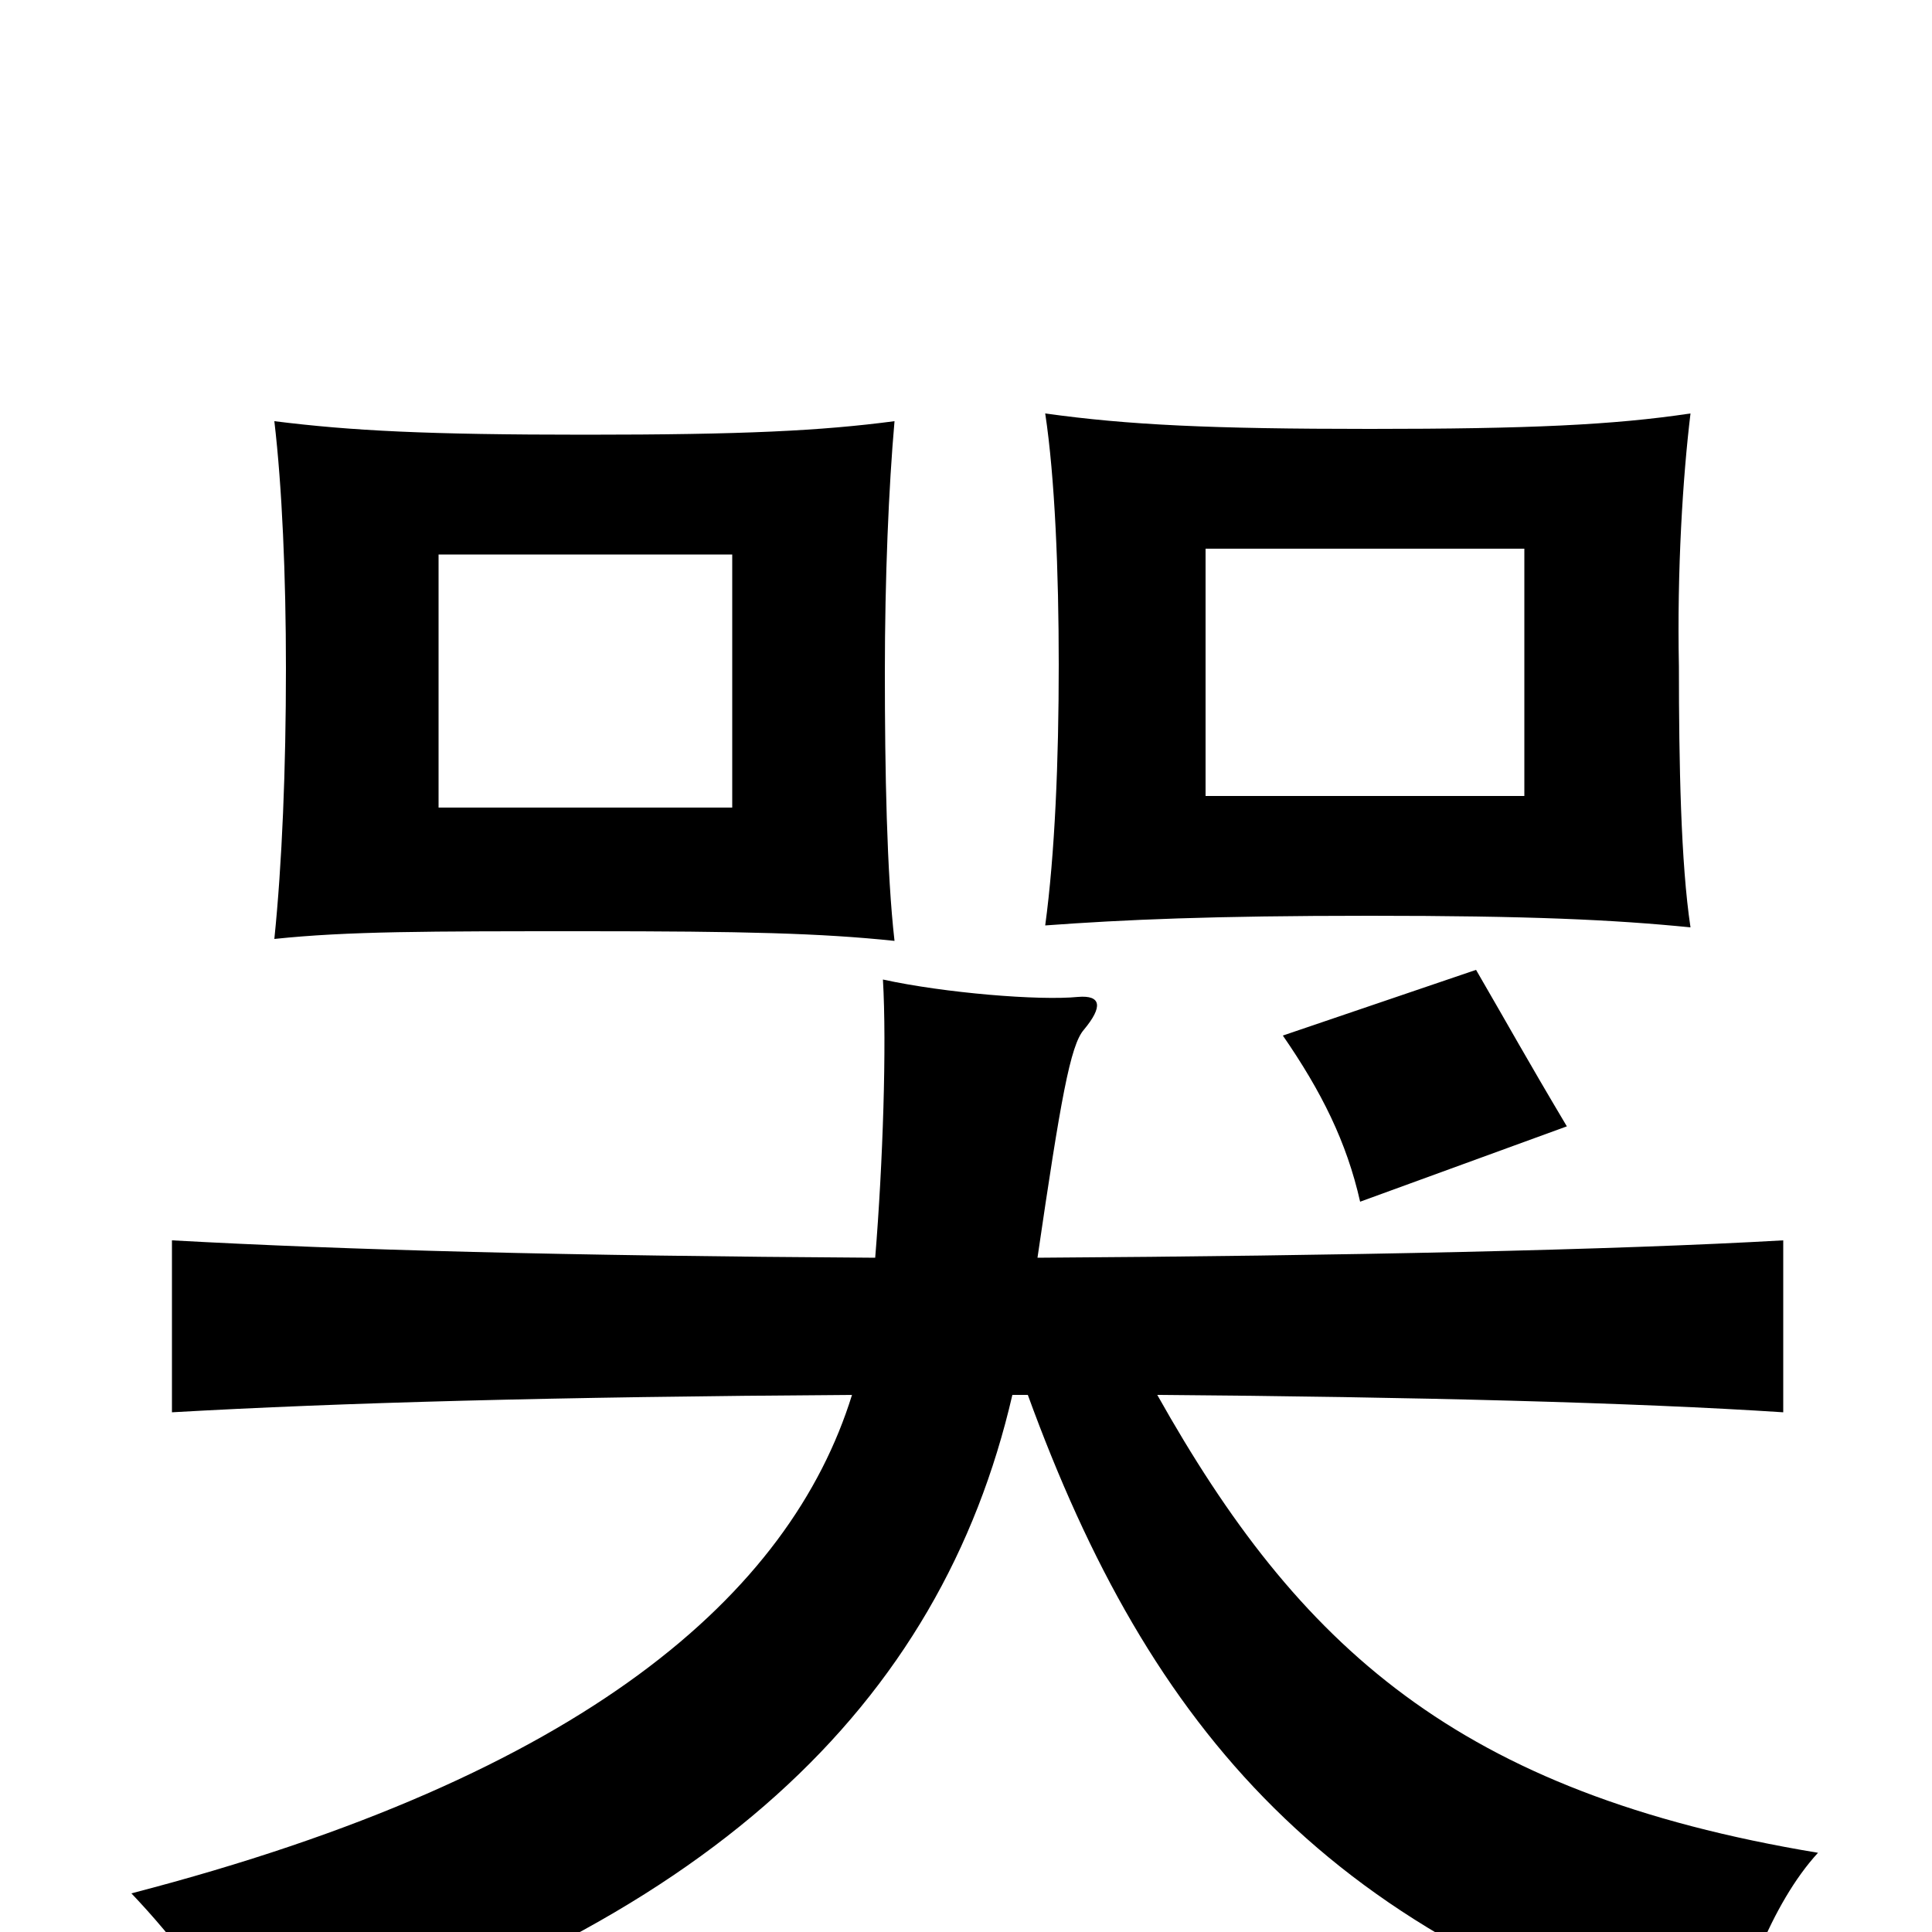 <svg xmlns="http://www.w3.org/2000/svg" viewBox="0 -1000 1000 1000">
	<path fill="#000000" d="M624 -716H789V-588H624ZM709 -778C627 -778 584 -780 541 -786C546 -753 548 -704 548 -656C548 -606 546 -558 541 -521C582 -524 627 -526 709 -526C791 -526 835 -524 875 -520C870 -553 869 -605 869 -655C868 -705 871 -753 875 -786C835 -780 791 -778 709 -778ZM227 -713H379V-582H227ZM303 -775C221 -775 182 -777 142 -782C146 -748 148 -702 148 -654C148 -602 146 -553 142 -514C180 -518 221 -518 303 -518C385 -518 425 -517 463 -513C459 -548 458 -601 458 -652C458 -701 460 -748 463 -782C425 -777 385 -775 303 -775ZM764 -498L664 -464C684 -435 697 -409 704 -378L811 -417C789 -454 782 -467 764 -498ZM537 -349C549 -431 554 -459 561 -467C571 -479 570 -485 558 -484C538 -482 489 -486 457 -493C459 -459 457 -398 453 -349C292 -350 180 -353 89 -358V-269C177 -274 286 -277 441 -278C409 -175 303 -81 68 -20C89 2 119 39 128 69C367 -1 487 -118 524 -278H532C595 -105 688 6 896 63C899 33 917 -15 941 -41C754 -72 672 -148 599 -278C732 -277 847 -274 923 -269V-358C836 -353 695 -350 537 -349Z"/>
</svg>